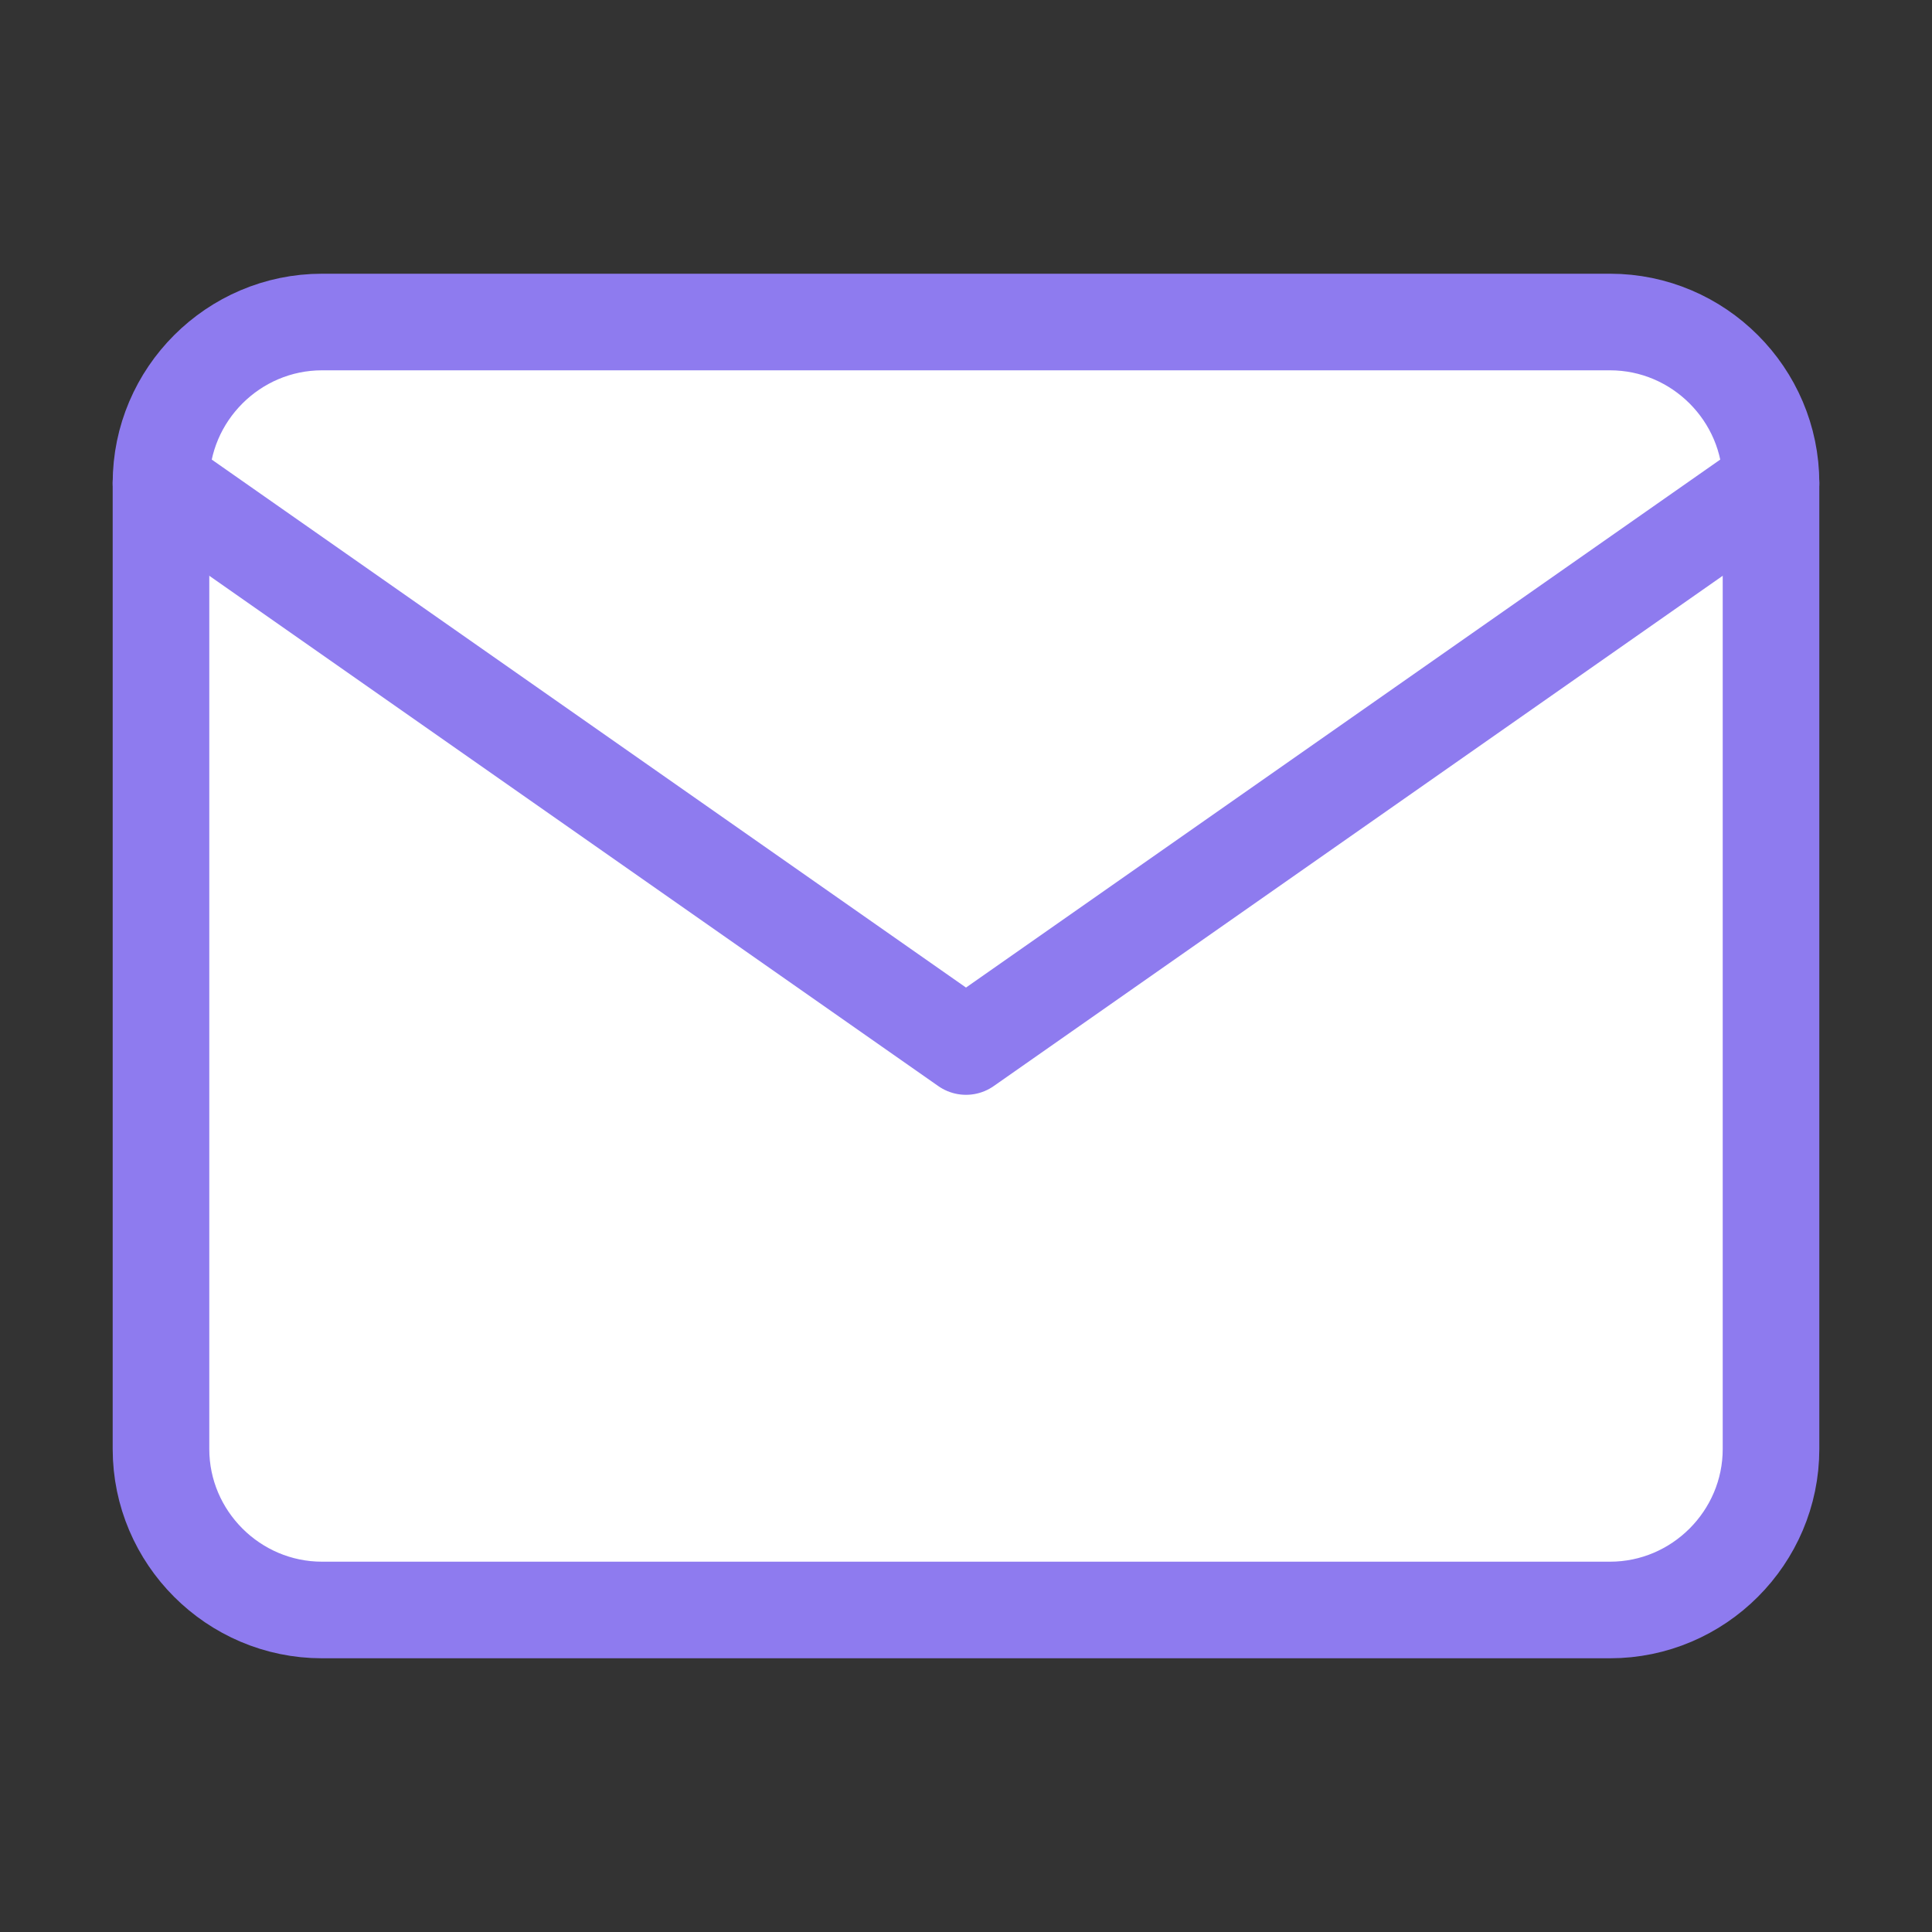 <svg width="24" height="24" viewBox="0 0 40 40" fill="none" xmlns="http://www.w3.org/2000/svg">
<rect x="0" y="0" width="40" height="40" fill="#333333" stroke="none"/>
<path d="M6.667 6.667H33.334C35.167 6.667 36.667 8.167 36.667 10V30C36.667 31.833 35.167 33.333 33.334 33.333H6.667C4.833 33.333 3.333 31.833 3.333 30V10C3.333 8.167 4.833 6.667 6.667 6.667Z" fill="#FFFFFF" stroke="#8E7BEF" stroke-width="2" stroke-linecap="round" stroke-linejoin="round"/>
<path d="M36.667 10L20 21.667L3.333 10" fill="#FFFFFF"/>
<path d="M36.667 10L20 21.667L3.333 10" stroke="#8E7BEF" stroke-width="2" stroke-linecap="round" stroke-linejoin="round"/>
</svg>
